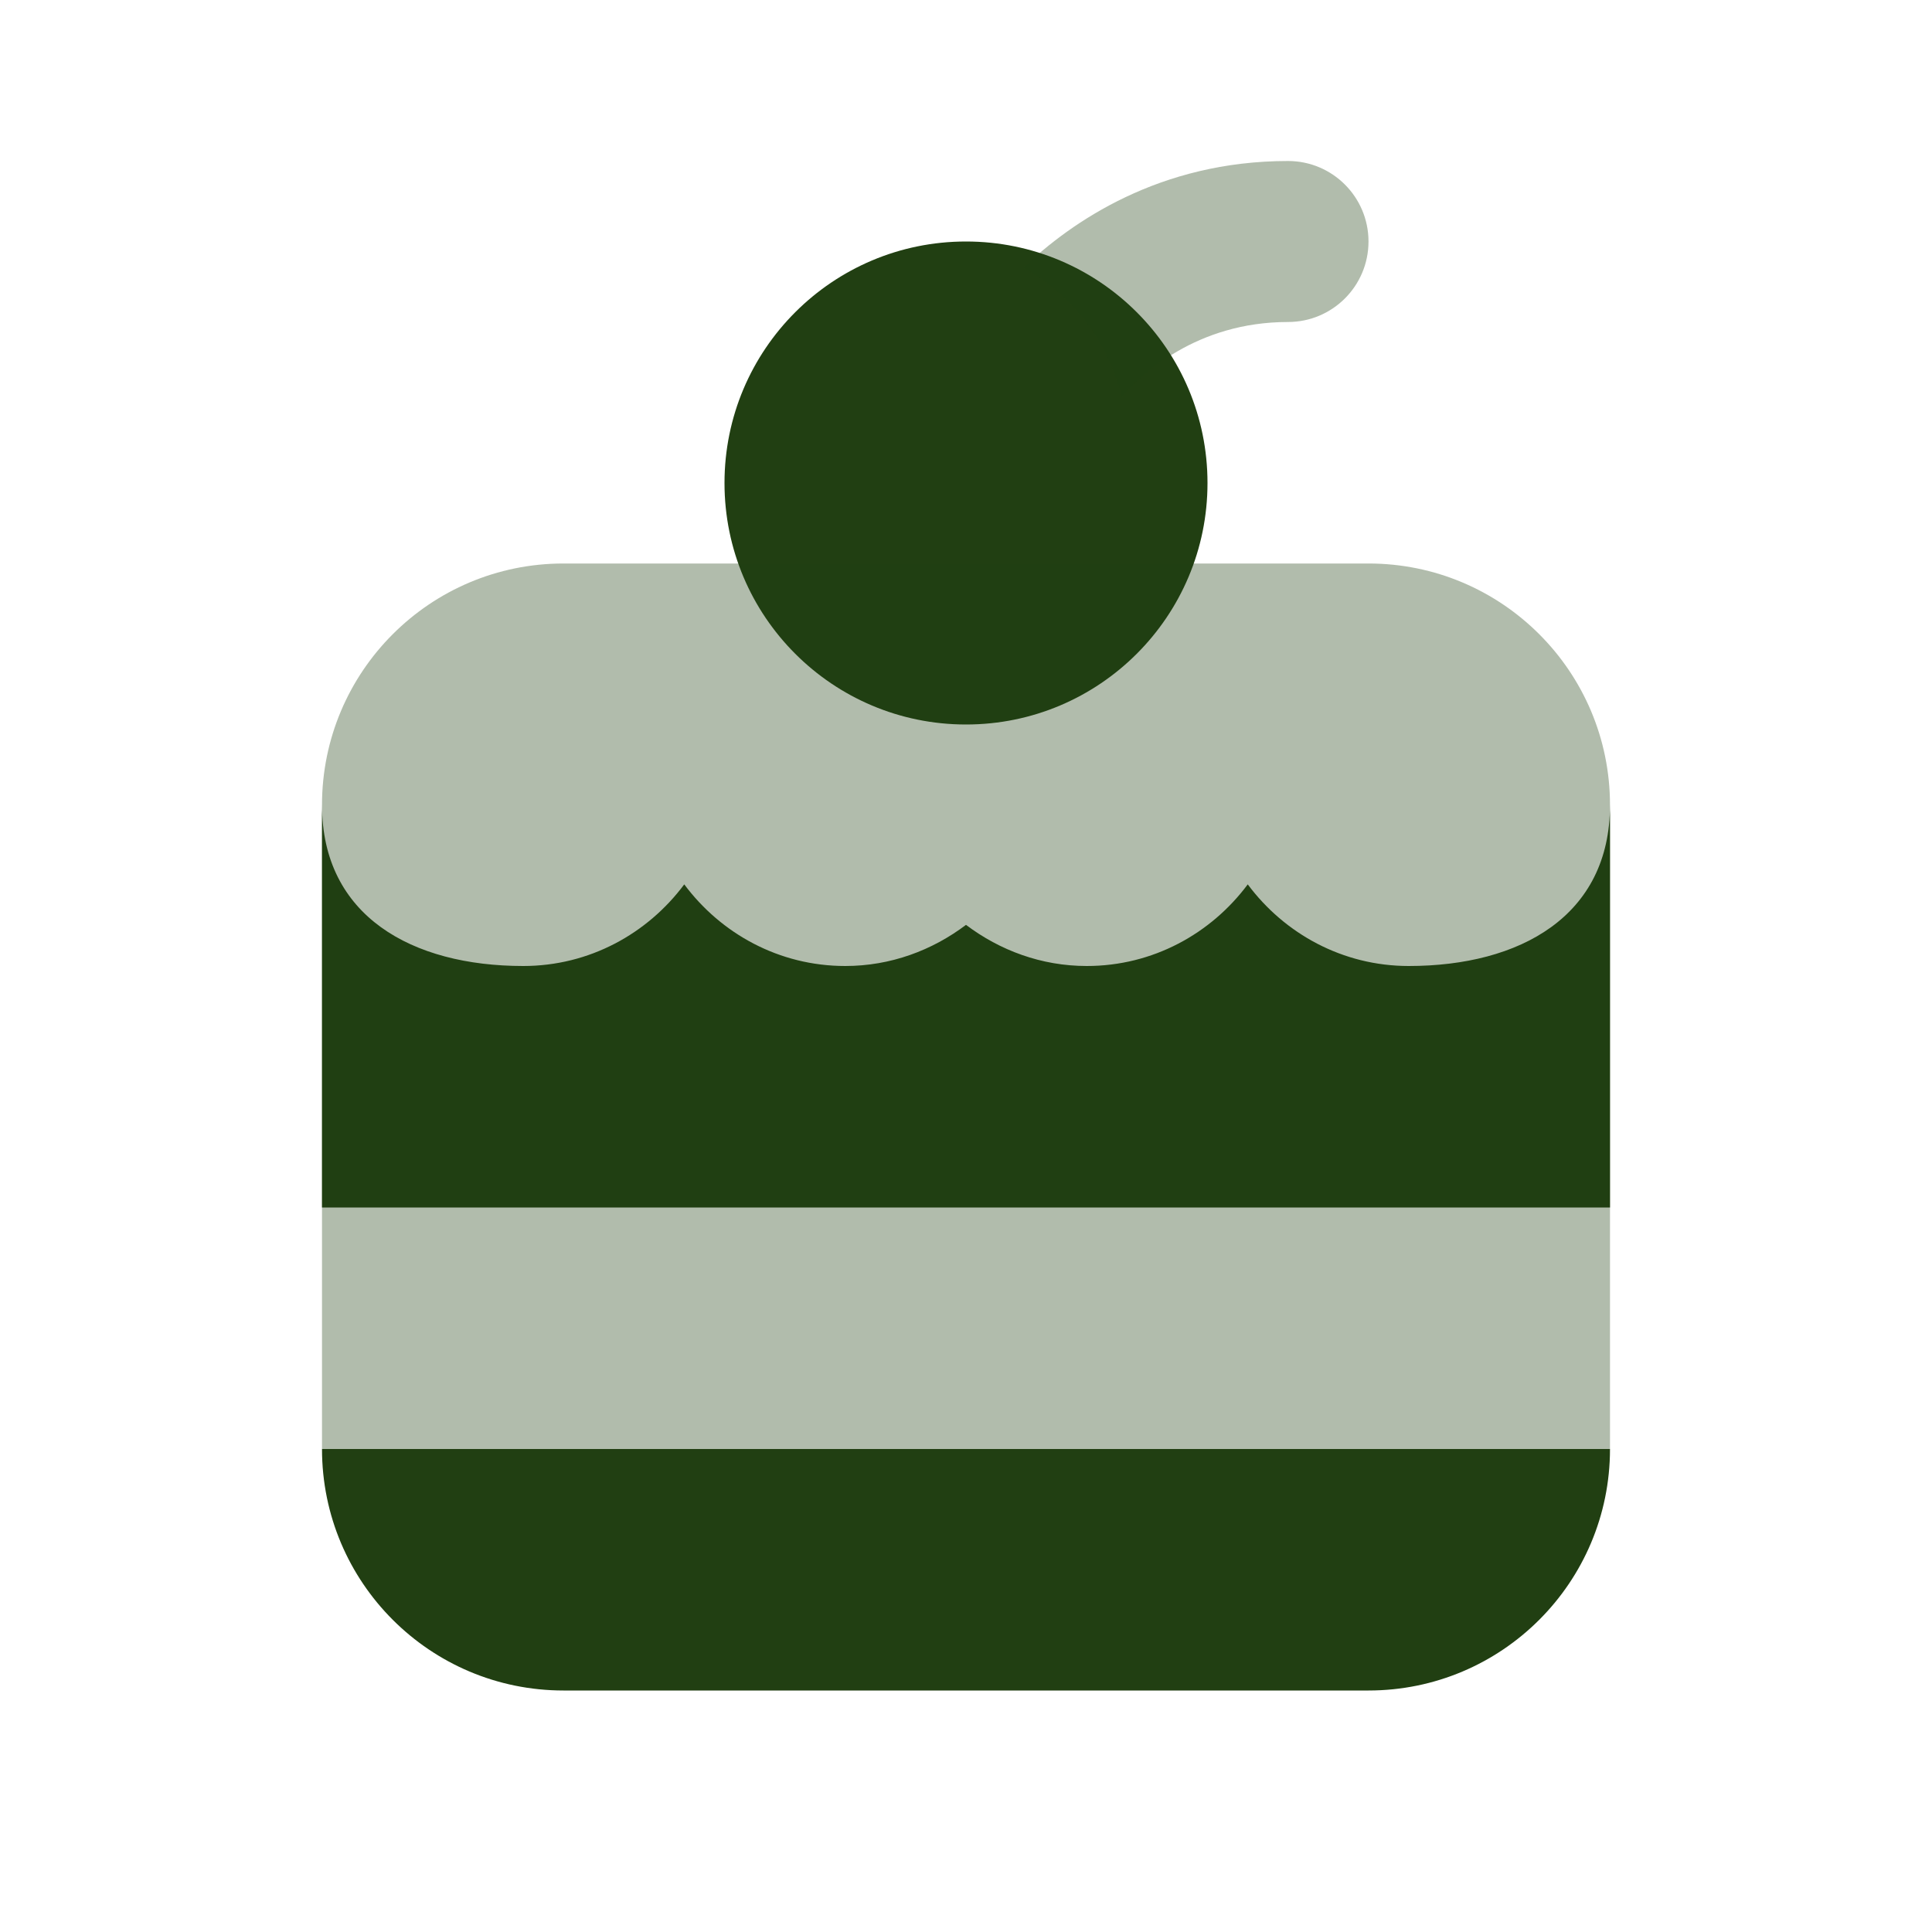 <svg width="24" height="24" viewBox="0 0 24 24" fill="none" xmlns="http://www.w3.org/2000/svg">
<g filter="url(#filter0_bii_71_1268)">
<path d="M17 21H7C5.343 21 4 19.657 4 18H20C20 19.657 18.657 21 17 21Z" fill="#213F12"/>
<path opacity="0.35" d="M20 15H4V18H20V15Z" fill="#213F12"/>
<path d="M12 9C13.657 9 15 7.657 15 6C15 4.343 13.657 3 12 3C10.343 3 9 4.343 9 6C9 7.657 10.343 9 12 9Z" fill="#213F12"/>
<path opacity="0.35" d="M16 2C14.402 2 13.311 2.756 12.712 3.326C13.318 3.665 13.77 4.241 13.931 4.936C14.173 4.656 14.86 4 16 4C16.553 4 17 3.552 17 3C17 2.448 16.553 2 16 2Z" fill="#213F12"/>
<path d="M17.5 12C16.678 12 15.956 11.598 15.5 10.986C15.044 11.598 14.322 12 13.5 12C12.935 12 12.419 11.805 12 11.489C11.581 11.805 11.065 12 10.5 12C9.678 12 8.956 11.598 8.5 10.986C8.044 11.598 7.322 12 6.5 12C5.119 12 4 11.381 4 10V15H20V10C20 11.381 18.881 12 17.5 12Z" fill="#213F12"/>
<path opacity="0.35" d="M17 7H7C5.343 7 4 8.343 4 10V15H20V10C20 8.343 18.657 7 17 7Z" fill="#213F12"/>
</g>
<defs>
<filter id="filter0_bii_71_1268" x="-12" y="-12" width="48" height="48" filterUnits="userSpaceOnUse" color-interpolation-filters="sRGB">
<feFlood flood-opacity="0" result="BackgroundImageFix"/>
<feGaussianBlur in="BackgroundImageFix" stdDeviation="6"/>
<feComposite in2="SourceAlpha" operator="in" result="effect1_backgroundBlur_71_1268"/>
<feBlend mode="normal" in="SourceGraphic" in2="effect1_backgroundBlur_71_1268" result="shape"/>
<feColorMatrix in="SourceAlpha" type="matrix" values="0 0 0 0 0 0 0 0 0 0 0 0 0 0 0 0 0 0 127 0" result="hardAlpha"/>
<feOffset dx="-1.25" dy="1.25"/>
<feGaussianBlur stdDeviation="0.625"/>
<feComposite in2="hardAlpha" operator="arithmetic" k2="-1" k3="1"/>
<feColorMatrix type="matrix" values="0 0 0 0 1 0 0 0 0 1 0 0 0 0 1 0 0 0 0.1 0"/>
<feBlend mode="normal" in2="shape" result="effect2_innerShadow_71_1268"/>
<feColorMatrix in="SourceAlpha" type="matrix" values="0 0 0 0 0 0 0 0 0 0 0 0 0 0 0 0 0 0 127 0" result="hardAlpha"/>
<feOffset dx="1.25" dy="-1.25"/>
<feGaussianBlur stdDeviation="0.625"/>
<feComposite in2="hardAlpha" operator="arithmetic" k2="-1" k3="1"/>
<feColorMatrix type="matrix" values="0 0 0 0 0.76 0 0 0 0 0.76 0 0 0 0 0.76 0 0 0 0.096 0"/>
<feBlend mode="normal" in2="effect2_innerShadow_71_1268" result="effect3_innerShadow_71_1268"/>
</filter>
</defs>
</svg>
